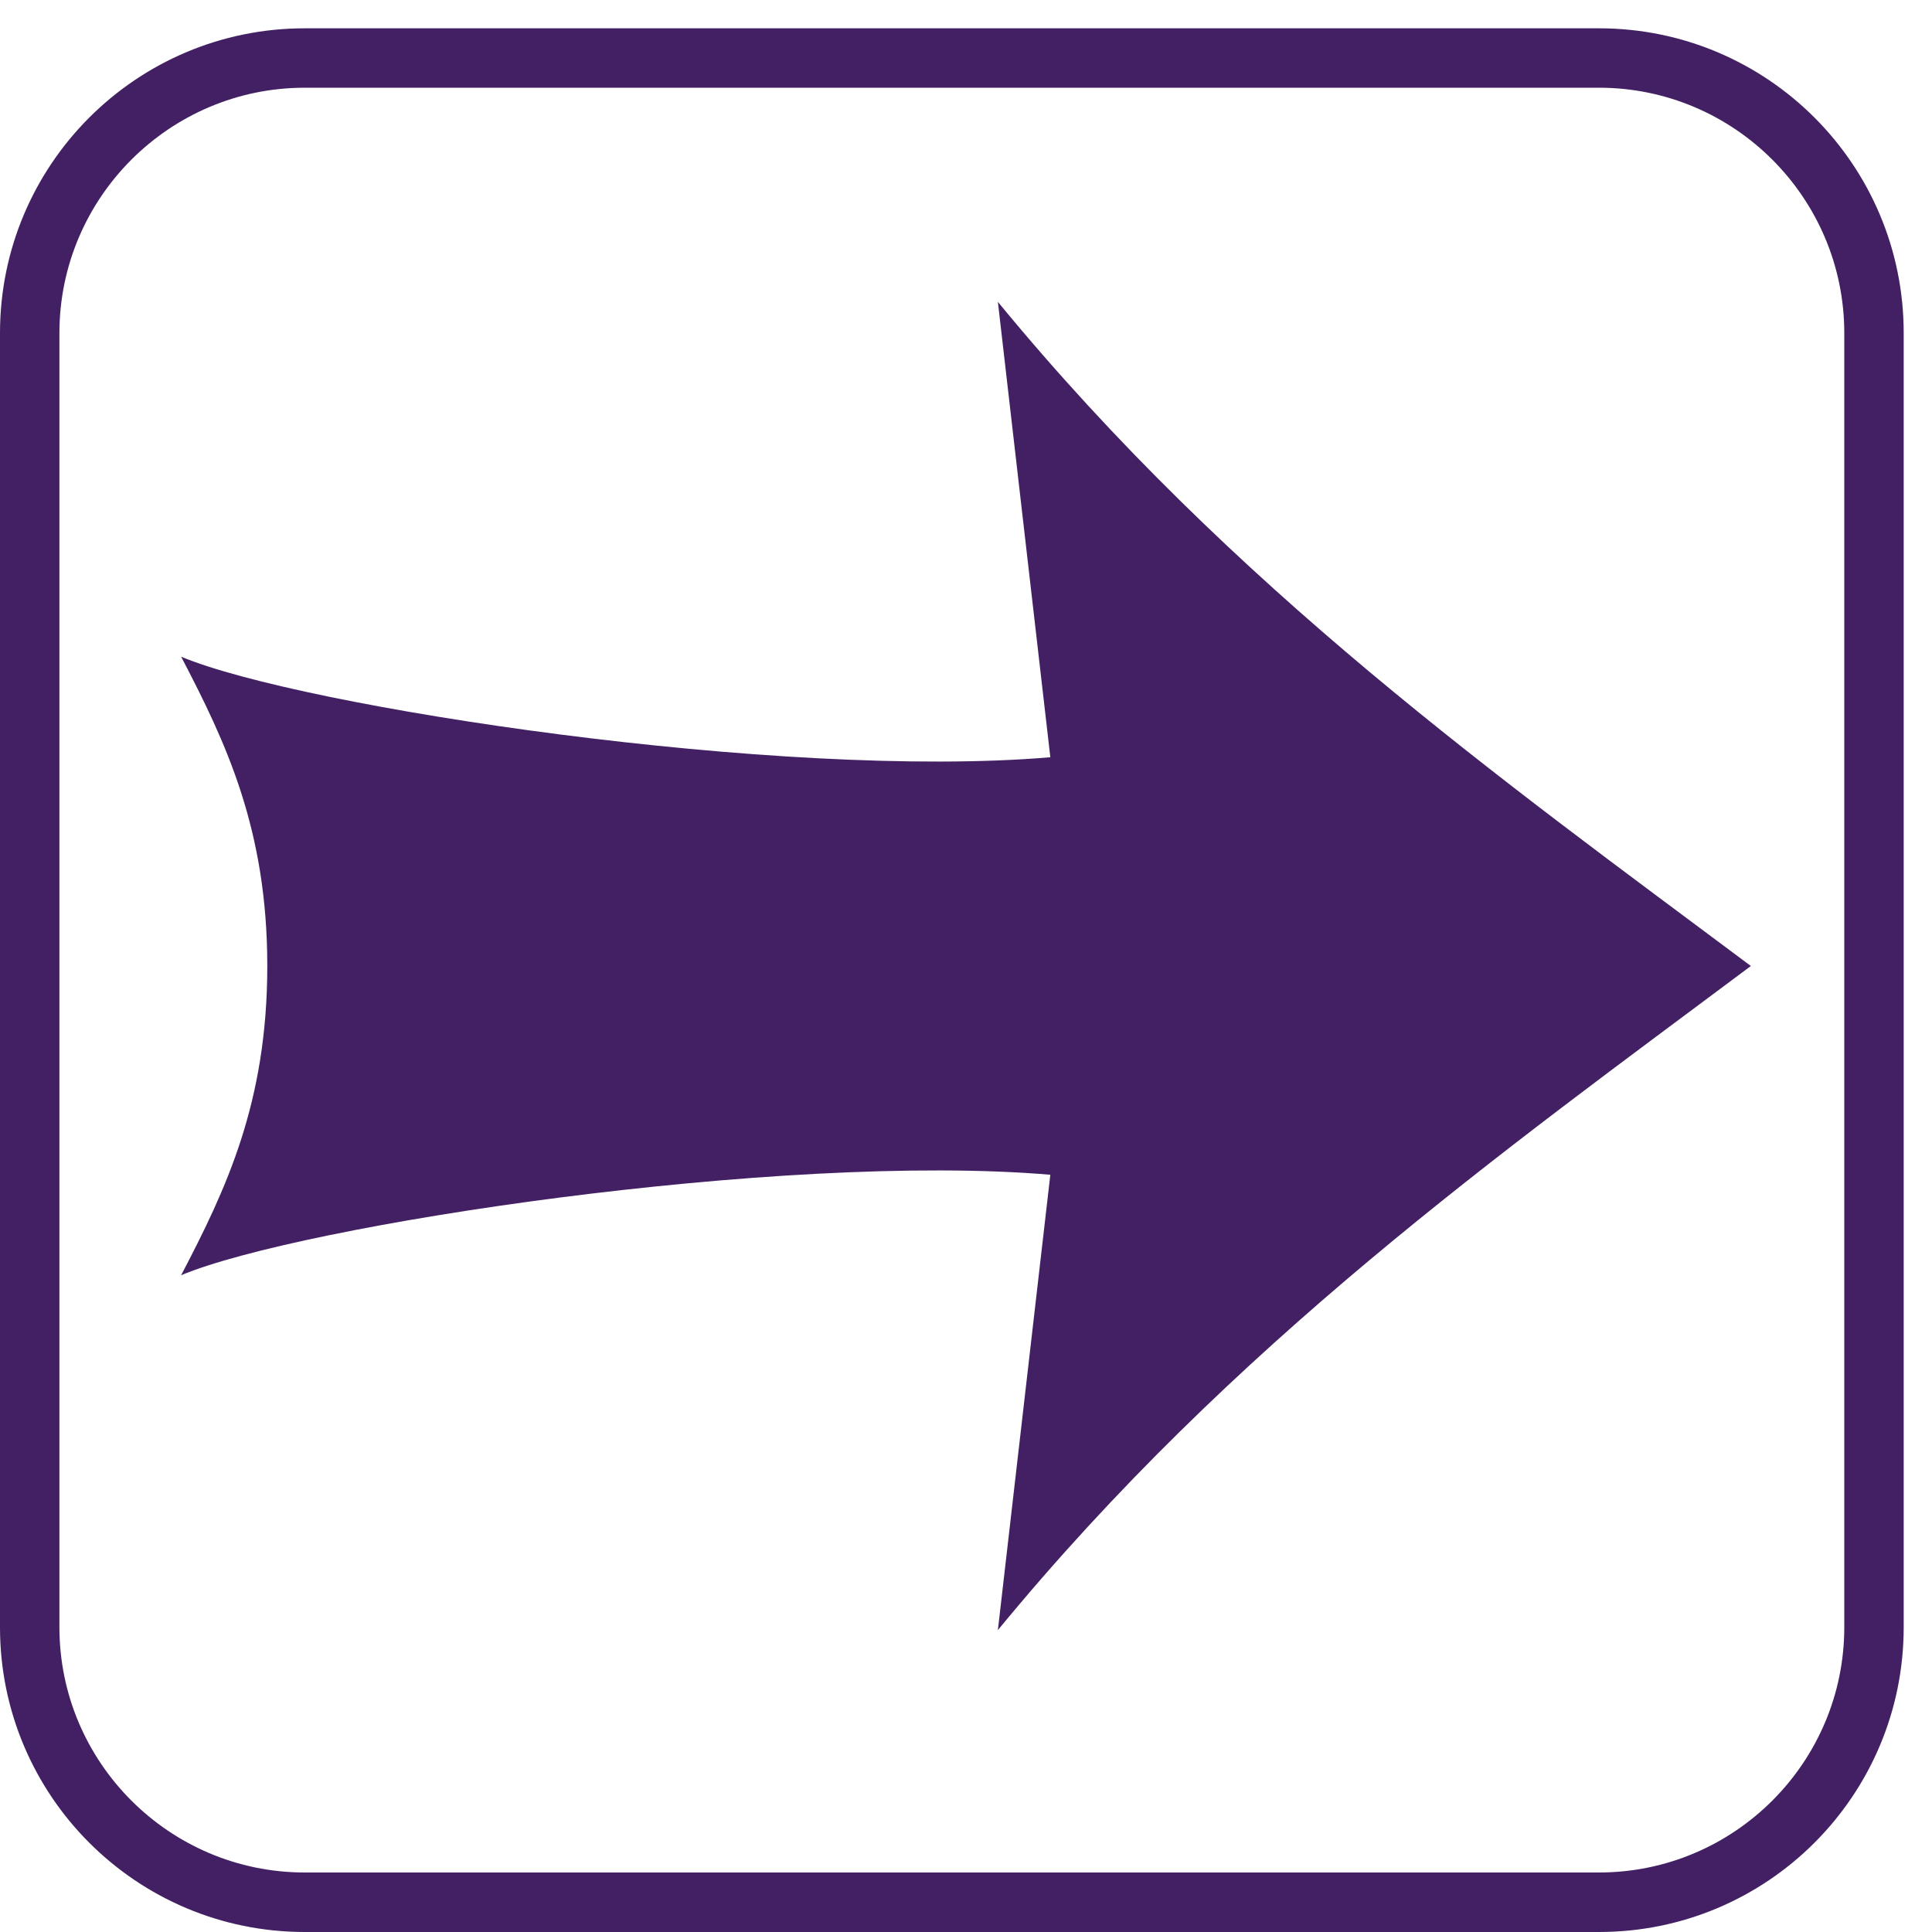 <?xml version="1.0" encoding="UTF-8"?>
<svg width="20px" height="20px" viewBox="0 0 20 20" version="1.1" xmlns="http://www.w3.org/2000/svg" xmlns:xlink="http://www.w3.org/1999/xlink">
    <!-- Generator: Sketch 61 (89581) - https://sketch.com -->
    <title>Icon / Enter Arrow</title>
    <desc>Created with Sketch.</desc>
    <g id="Symbols" stroke="none" stroke-width="1" fill="none" fill-rule="evenodd">
        <g id="Profile-00-/-Top-menu" transform="translate(-798, -186)" fill="#422063">
            <g id="Icon-/-Happy-Arrow" transform="translate(798, 186)">
                <g id="Page-1">
                    <path d="M2.767,10 C2.767,11.412 2.341,12.31 1.875,13.201 C3.116,12.681 8.085,11.924 10.873,12.161 L10.33,16.875 C12.773,13.902 15.549,11.925 18.125,10 C15.549,8.075 12.773,6.098 10.33,3.125 L10.873,7.839 C8.085,8.076 3.116,7.319 1.875,6.798 C2.341,7.69 2.767,8.588 2.767,10" id="Fill-1"></path>
                    <path d="M16.552,0.293 L3.155,0.293 C1.413,0.293 -3.07692308e-05,1.705 -3.07692308e-05,3.448 L-3.07692308e-05,16.845 C-3.07692308e-05,18.588 1.413,20 3.155,20 L16.552,20 C18.295,20 19.707,18.588 19.707,16.845 L19.707,3.448 C19.707,1.705 18.295,0.293 16.552,0.293 M16.552,0.908 C17.953,0.908 19.092,2.048 19.092,3.448 L19.092,16.845 C19.092,18.245 17.953,19.384 16.552,19.384 L3.155,19.384 C1.755,19.384 0.615,18.245 0.615,16.845 L0.615,3.448 C0.615,2.048 1.755,0.908 3.155,0.908 L16.552,0.908" id="Fill-3"></path>
                </g>
            </g>
        </g>
    </g>
</svg>